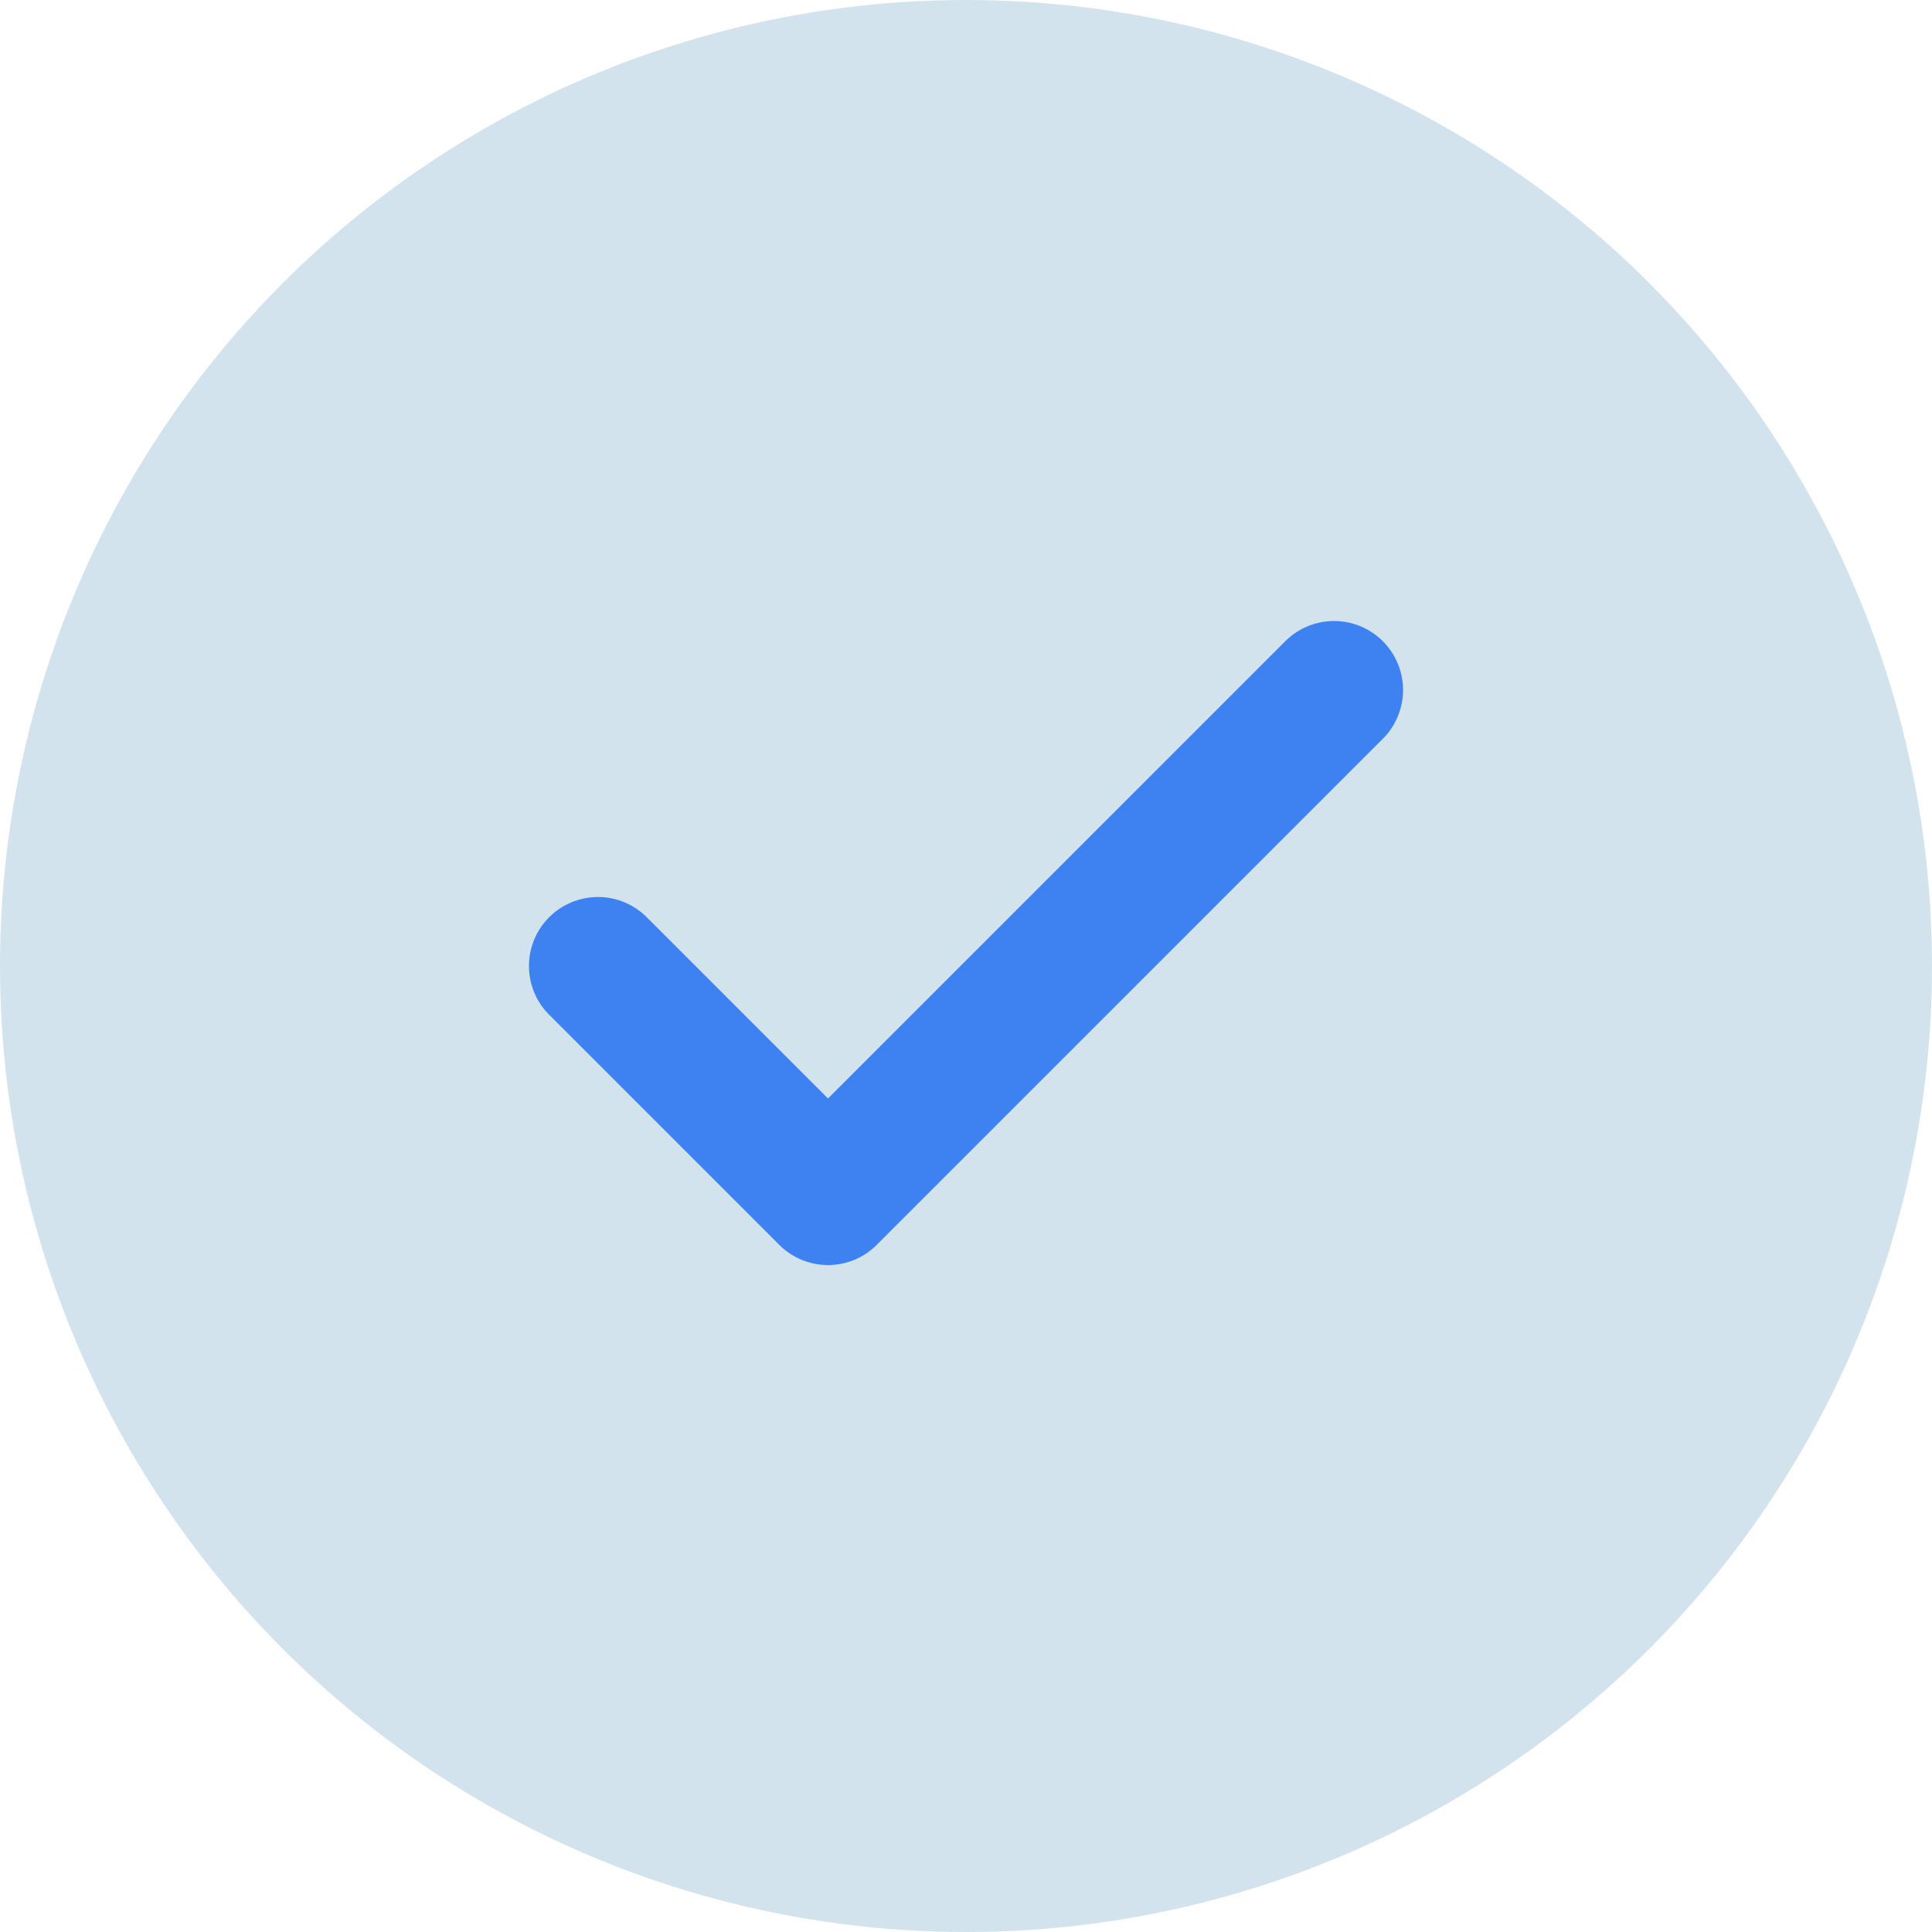 <svg width="14" height="14" viewBox="0 0 14 14" fill="none" xmlns="http://www.w3.org/2000/svg">
<circle cx="7" cy="7" r="7" fill="#D2E3ED"/>
<path d="M9.667 5L6 8.667L4.333 7" stroke="#3E82F1" stroke-linecap="round" stroke-linejoin="round"/>
</svg>
